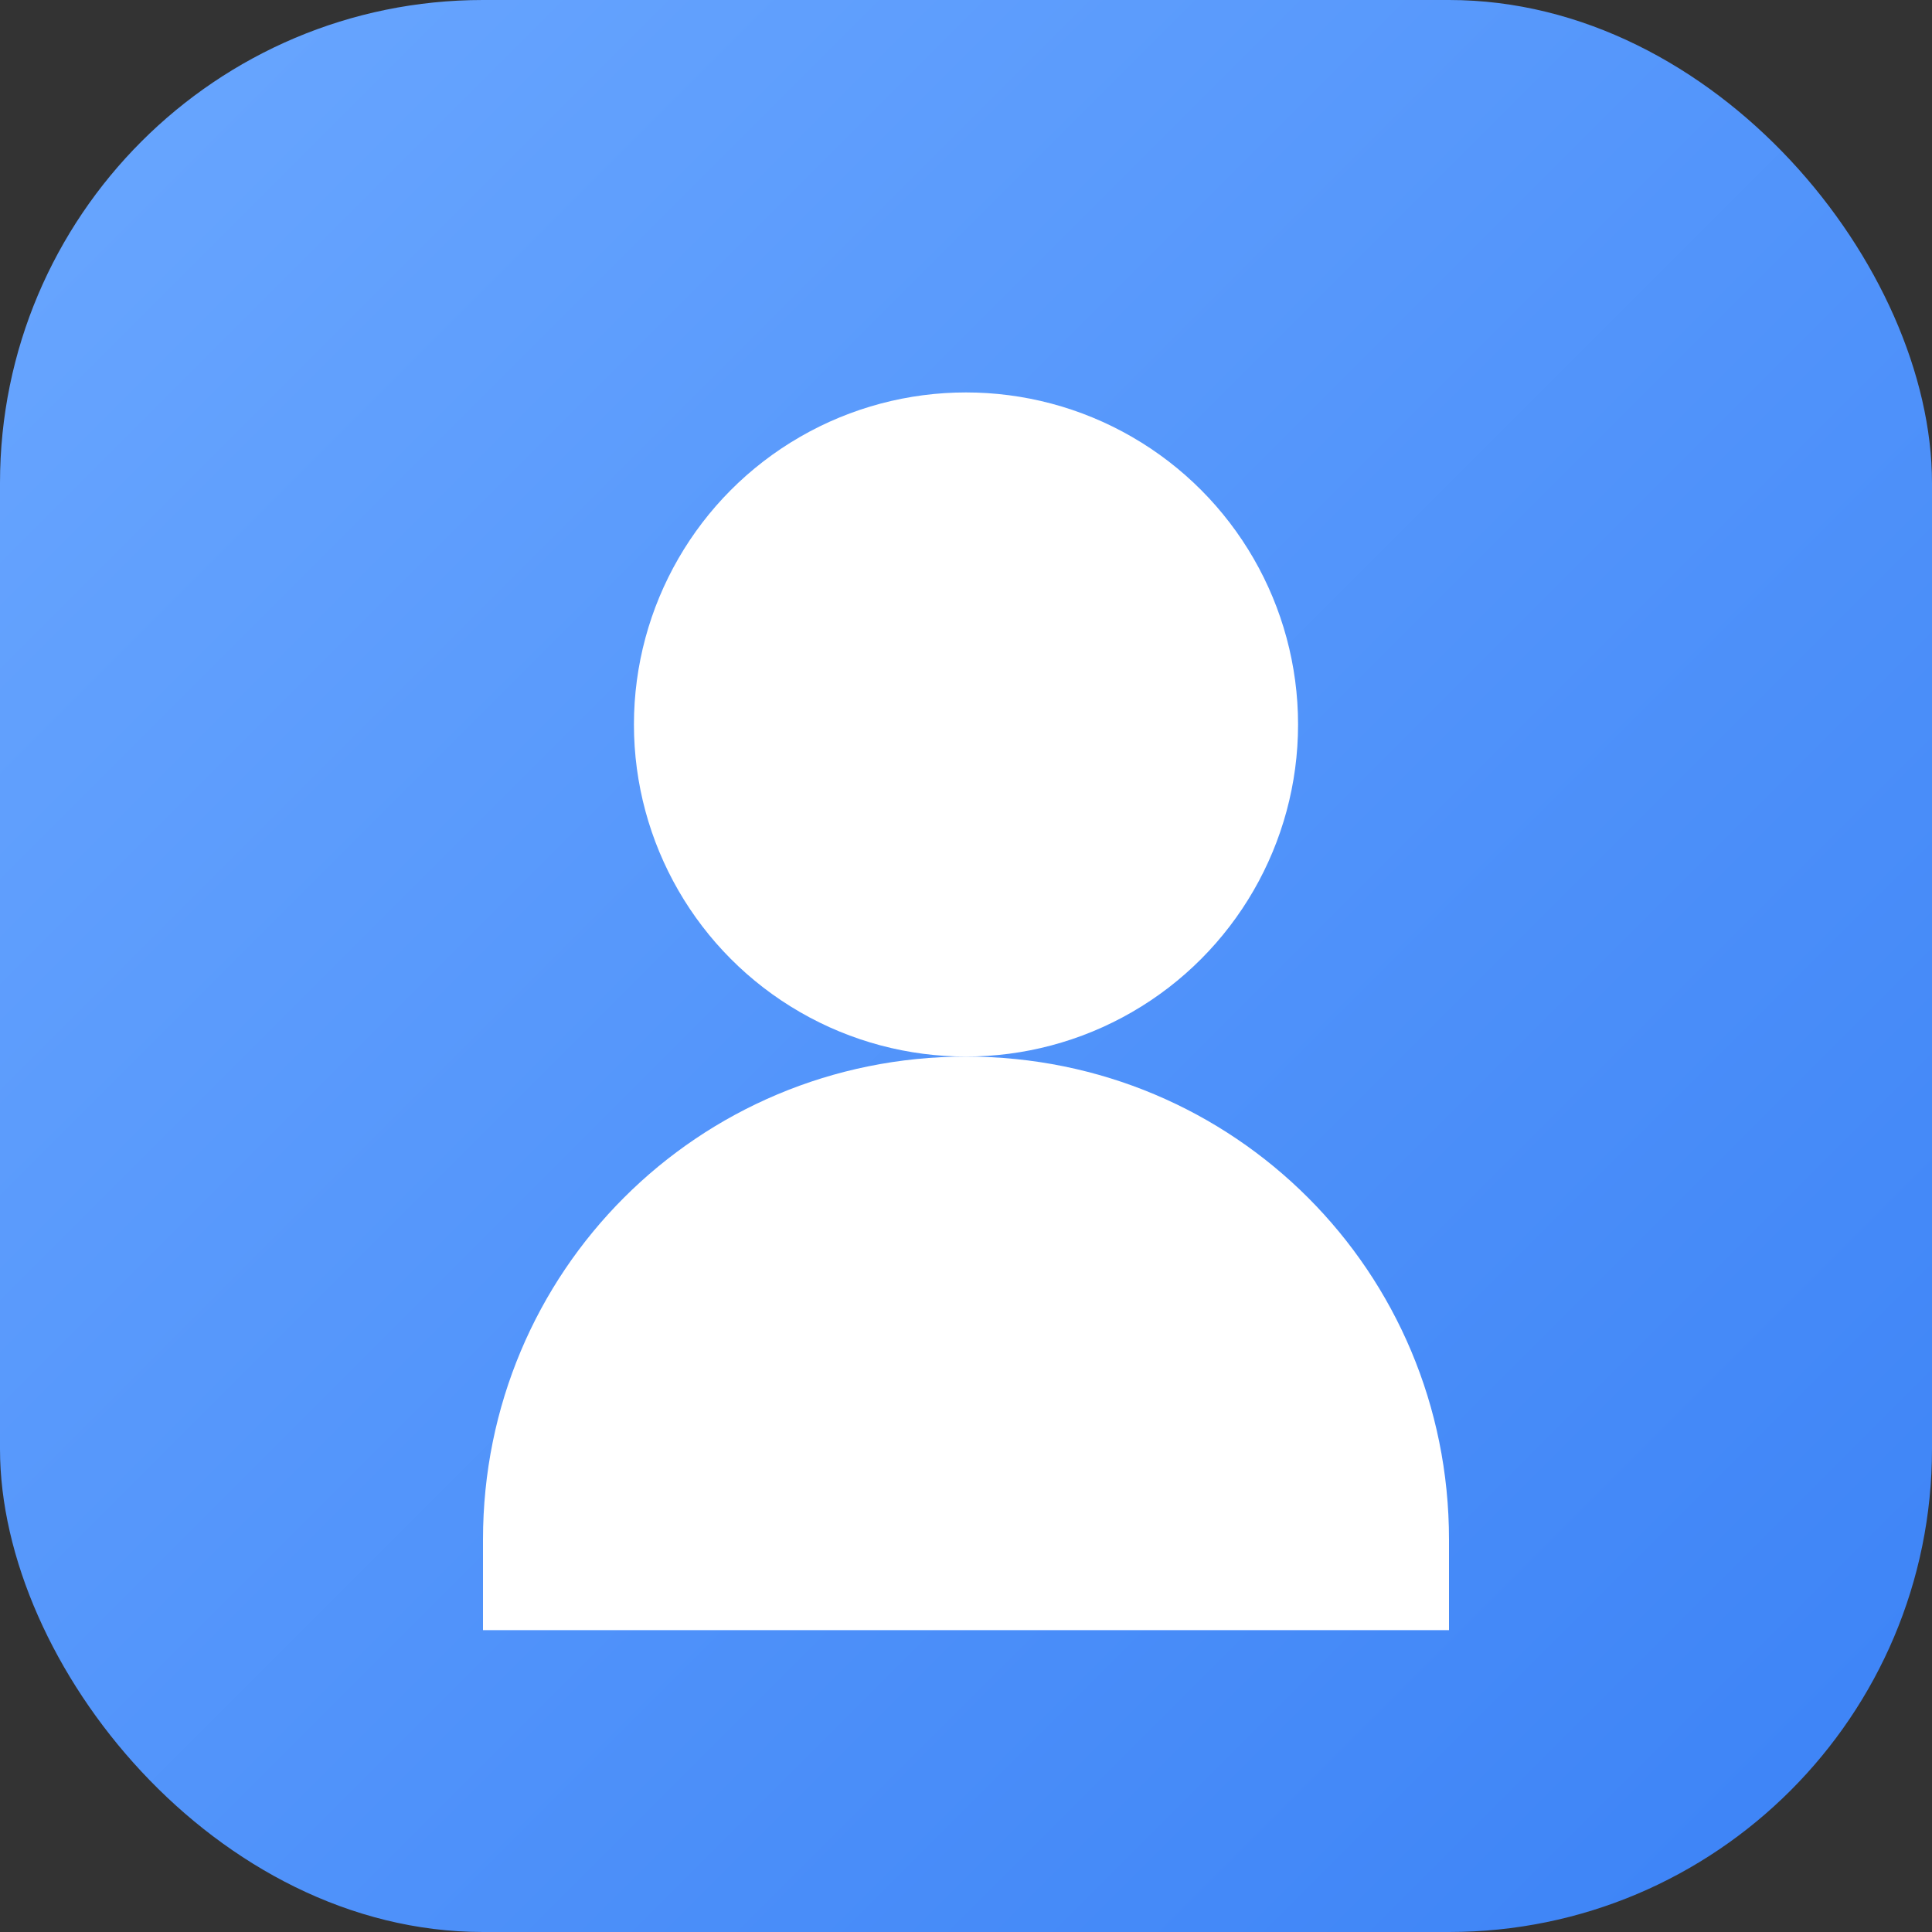 <svg xmlns="http://www.w3.org/2000/svg" width="512" height="512" viewBox="0 0 512 512">
  <rect x="0" y="0" width="512" height="512" fill="#333333" stroke="none"/>
  <defs>
    <linearGradient id="g" x1="0" y1="0" x2="1" y2="1">
      <stop offset="0" stop-color="#6aa7ff"></stop>
      <stop offset="1" stop-color="#3b82f6"></stop>
    </linearGradient>
  </defs>
  <rect width="512" height="512" rx="128" fill="url(#g)"></rect>
  <g fill="#fff" transform="translate(0,16)">
    <!-- Голова -->
    <circle cx="256" cy="176" r="88"></circle>
    <!-- Плечи/туловище -->
    <path d="M128,392c0-71,57-128,128-128s128,57,128,128v24H128Z"></path>
  </g>
</svg>
